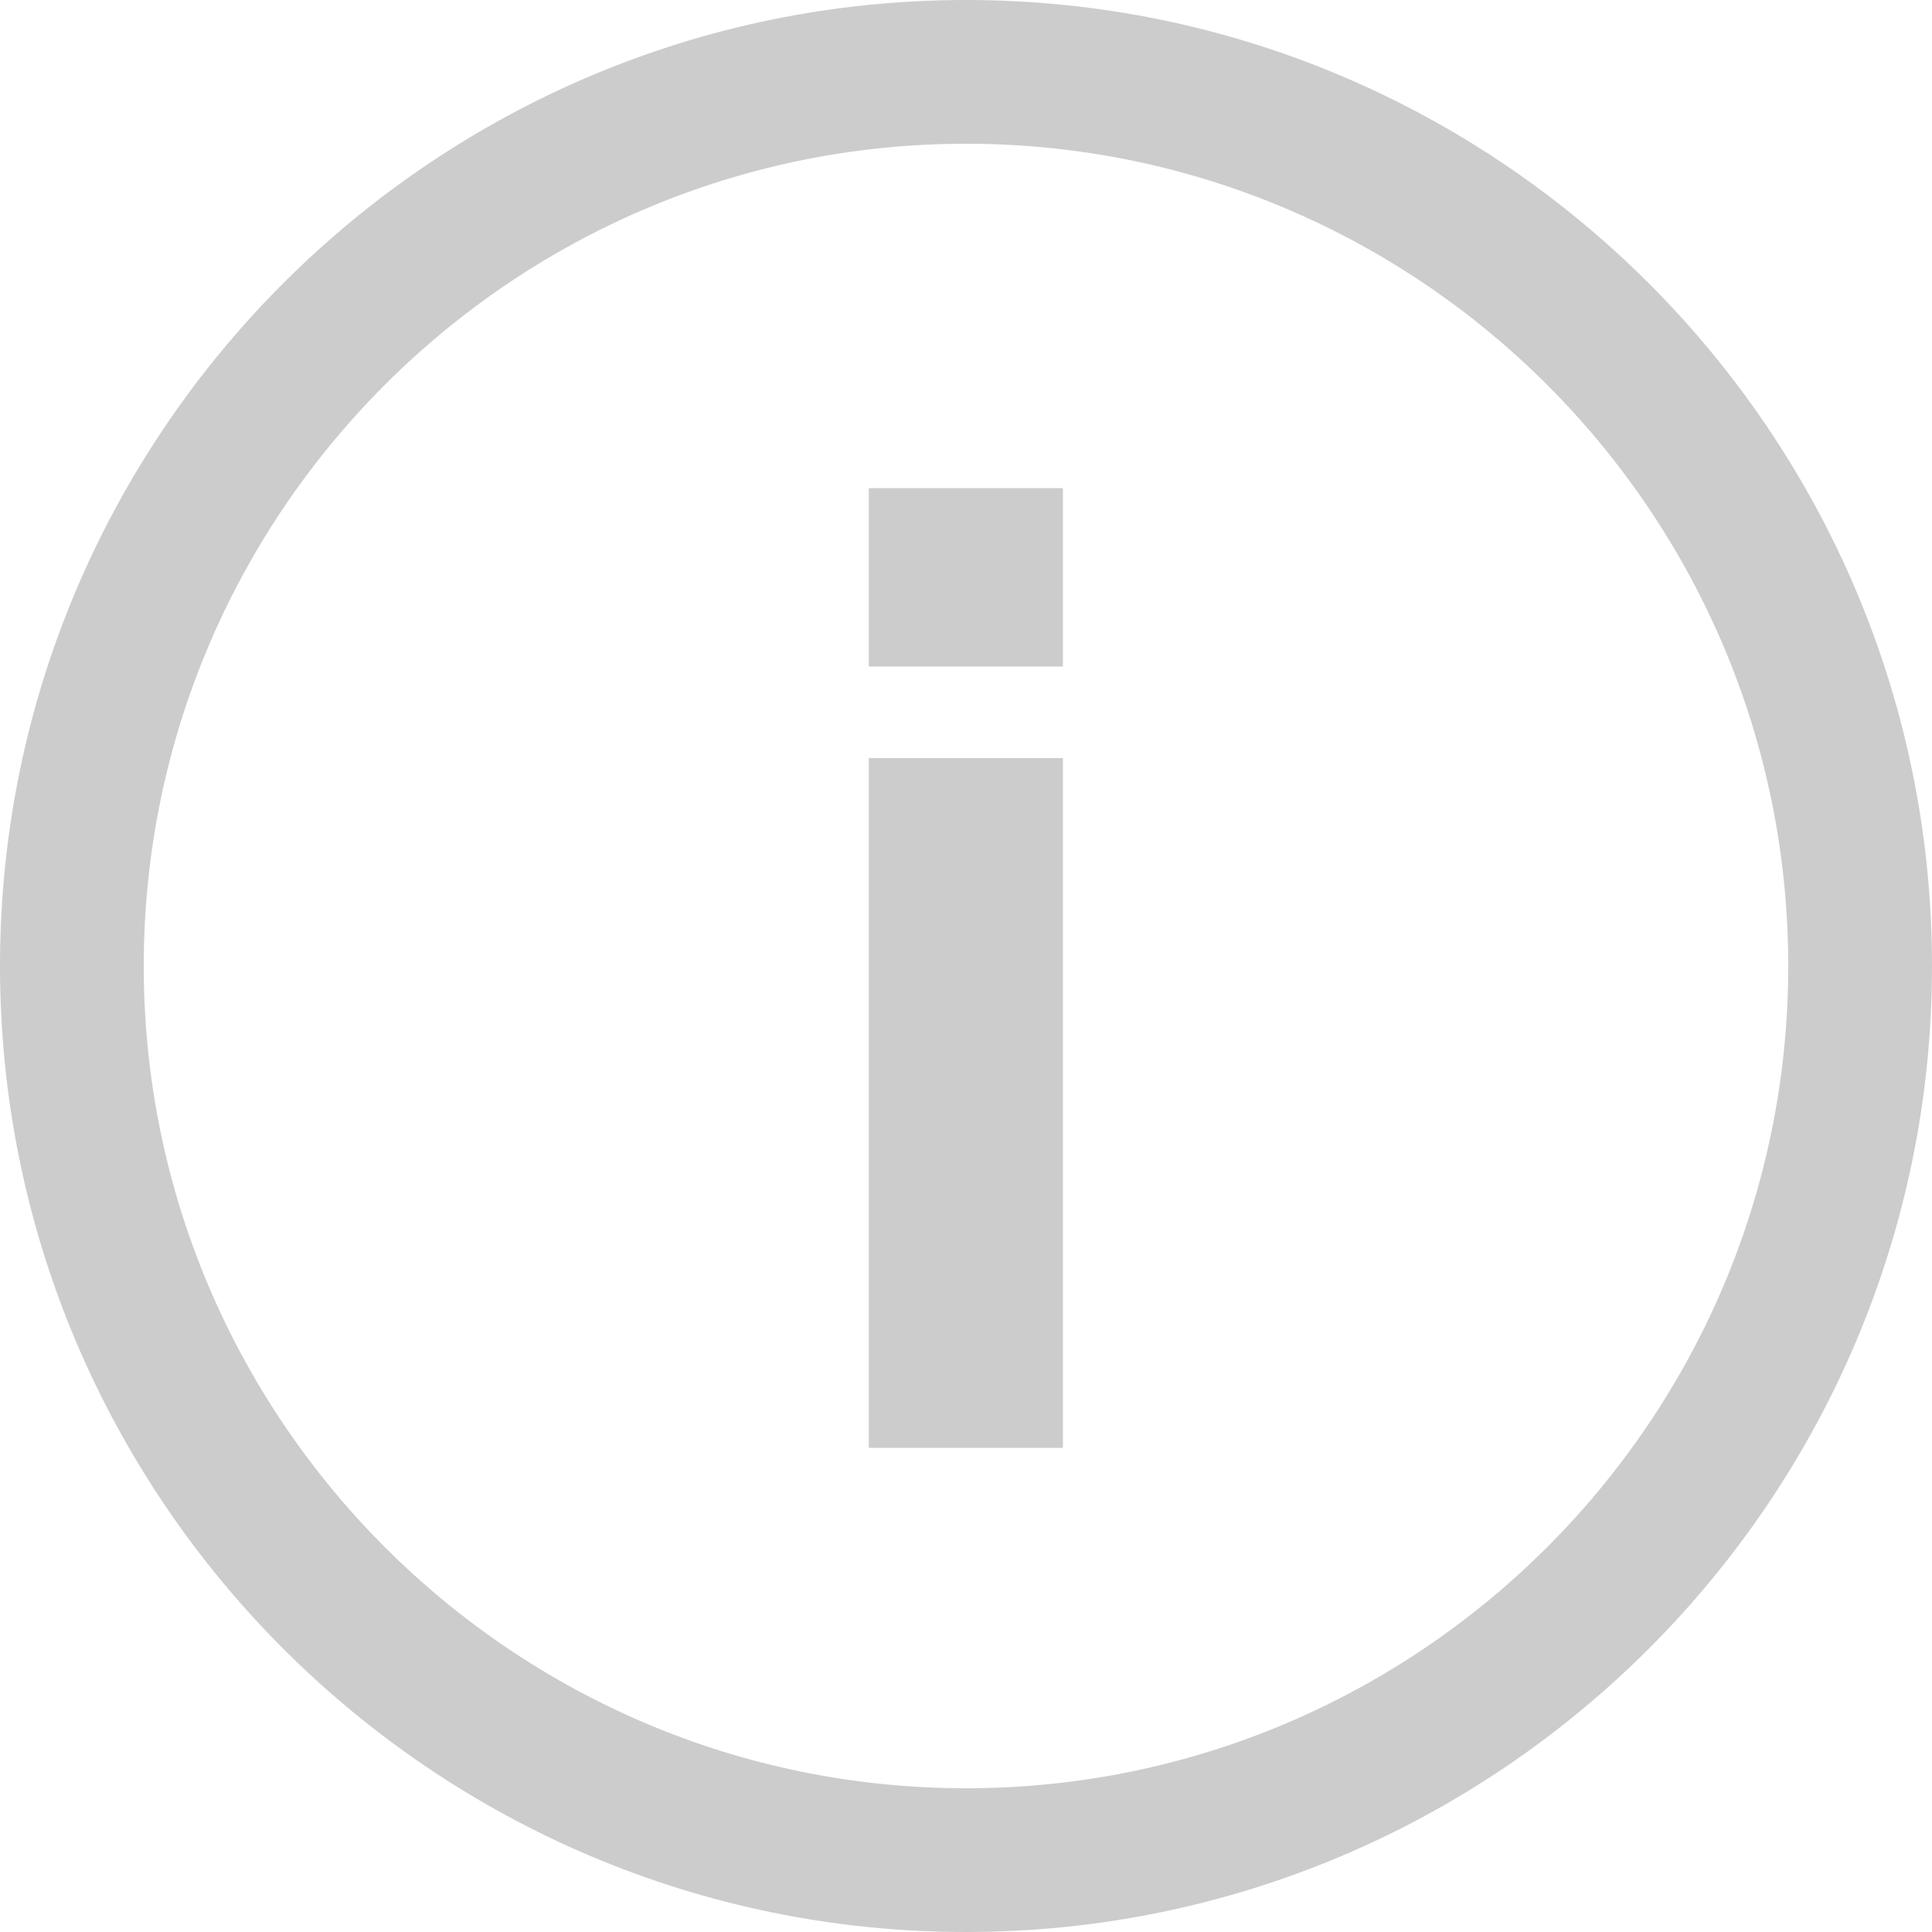 <?xml version="1.0" encoding="utf-8"?>
<!-- Generator: Adobe Illustrator 17.0.0, SVG Export Plug-In . SVG Version: 6.00 Build 0)  -->
<!DOCTYPE svg PUBLIC "-//W3C//DTD SVG 1.1//EN" "http://www.w3.org/Graphics/SVG/1.1/DTD/svg11.dtd">
<svg version="1.1" id="Layer_1" xmlns="http://www.w3.org/2000/svg" xmlns:xlink="http://www.w3.org/1999/xlink" x="0px" y="0px"
	 width="40.322px" height="40.322px" viewBox="0 0 40.322 40.322" enable-background="new 0 0 40.322 40.322" xml:space="preserve">
<g opacity="0.2">
	<g>
		<path d="M18.132,13.911v-3.723h4.052v3.723H18.132z M18.132,30.219V15.822h4.052v14.396H18.132z"/>
	</g>
	<g>
		<path d="M20.161,40.322C9.044,40.322,0,31.278,0,20.161S9.044,0,20.161,0s20.161,9.044,20.161,20.161S31.278,40.322,20.161,40.322
			z M20.161,3C10.698,3,3,10.698,3,20.161s7.698,17.161,17.161,17.161s17.161-7.698,17.161-17.161S29.624,3,20.161,3z"/>
	</g>
</g>
</svg>
